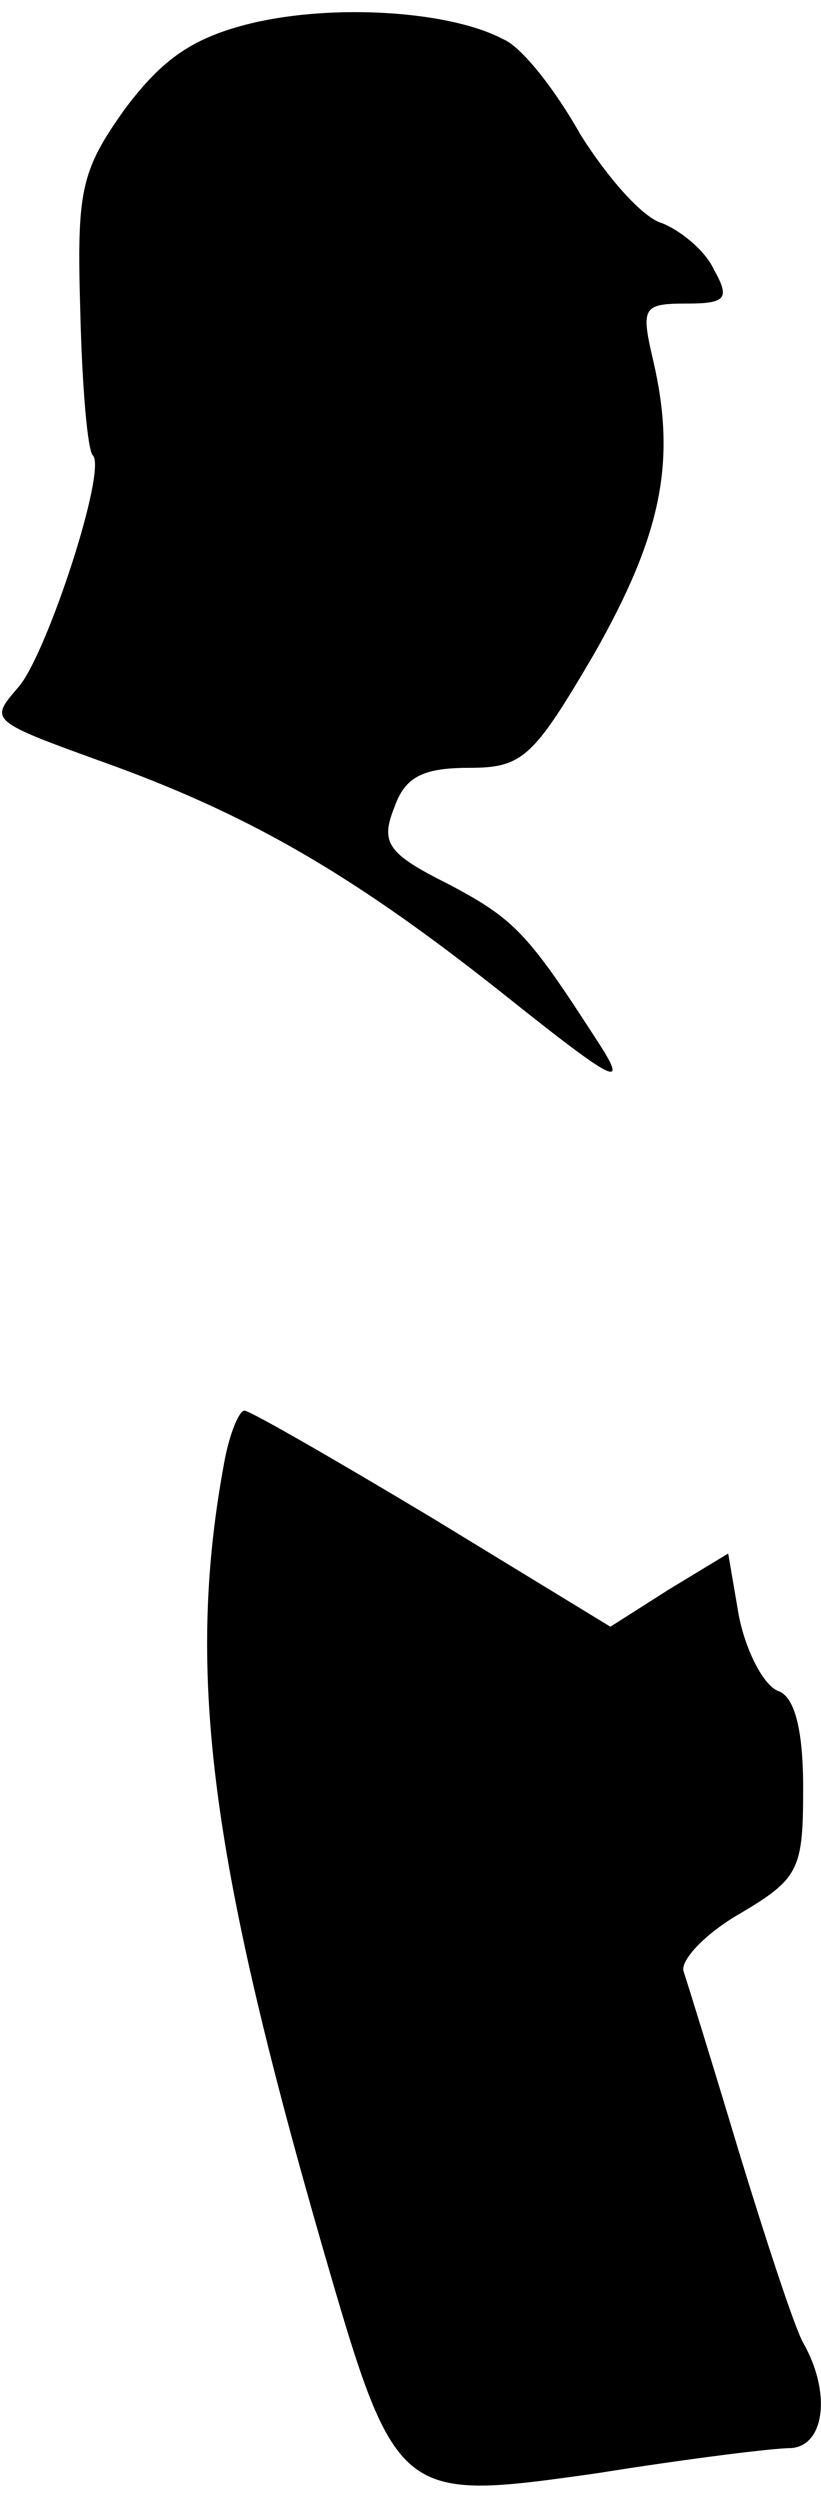 <?xml version="1.0" standalone="no"?>
<!DOCTYPE svg PUBLIC "-//W3C//DTD SVG 20010904//EN"
 "http://www.w3.org/TR/2001/REC-SVG-20010904/DTD/svg10.dtd">
<svg version="1.0" xmlns="http://www.w3.org/2000/svg"
 width="46pt" height="140pt" viewBox="0 0 46 140"
 preserveAspectRatio="xMidYMid meet">
<g transform="translate(0,140) scale(0.1,-0.1)"
fill="#000000" stroke="none">
<path fill="#000000" stroke="none" d="M141 1387 c-33 -8 -50 -20 -71 -48 -25
-35 -27 -46 -25 -114 1 -41 4 -77 7 -80 8 -8 -25 -109 -41 -129 -17 -20 -19
-19 53 -45 79 -29 137 -63 221 -130 59 -47 67 -51 51 -26 -40 62 -47 70 -85
90 -34 17 -38 23 -30 43 6 17 16 22 42 22 30 0 36 6 70 64 38 67 46 108 33
164 -7 30 -6 32 19 32 22 0 24 3 15 19 -5 11 -19 22 -29 26 -11 3 -31 26 -46
50 -14 25 -33 49 -43 53 -30 16 -95 20 -141 9z"/>
<path fill="#000000" stroke="none" d="M126 583 c-22 -117 -9 -220 54 -439 42
-145 42 -145 155 -129 50 8 98 14 108 14 19 1 23 31 7 59 -5 9 -21 58 -36 107
-15 50 -29 95 -31 101 -2 6 12 21 31 32 34 20 36 25 36 71 0 33 -5 51 -14 54
-8 3 -18 22 -22 42 l-6 35 -33 -20 -33 -21 -100 61 c-55 33 -102 60 -105 60
-3 0 -8 -12 -11 -27z"/>
</g>
</svg>
